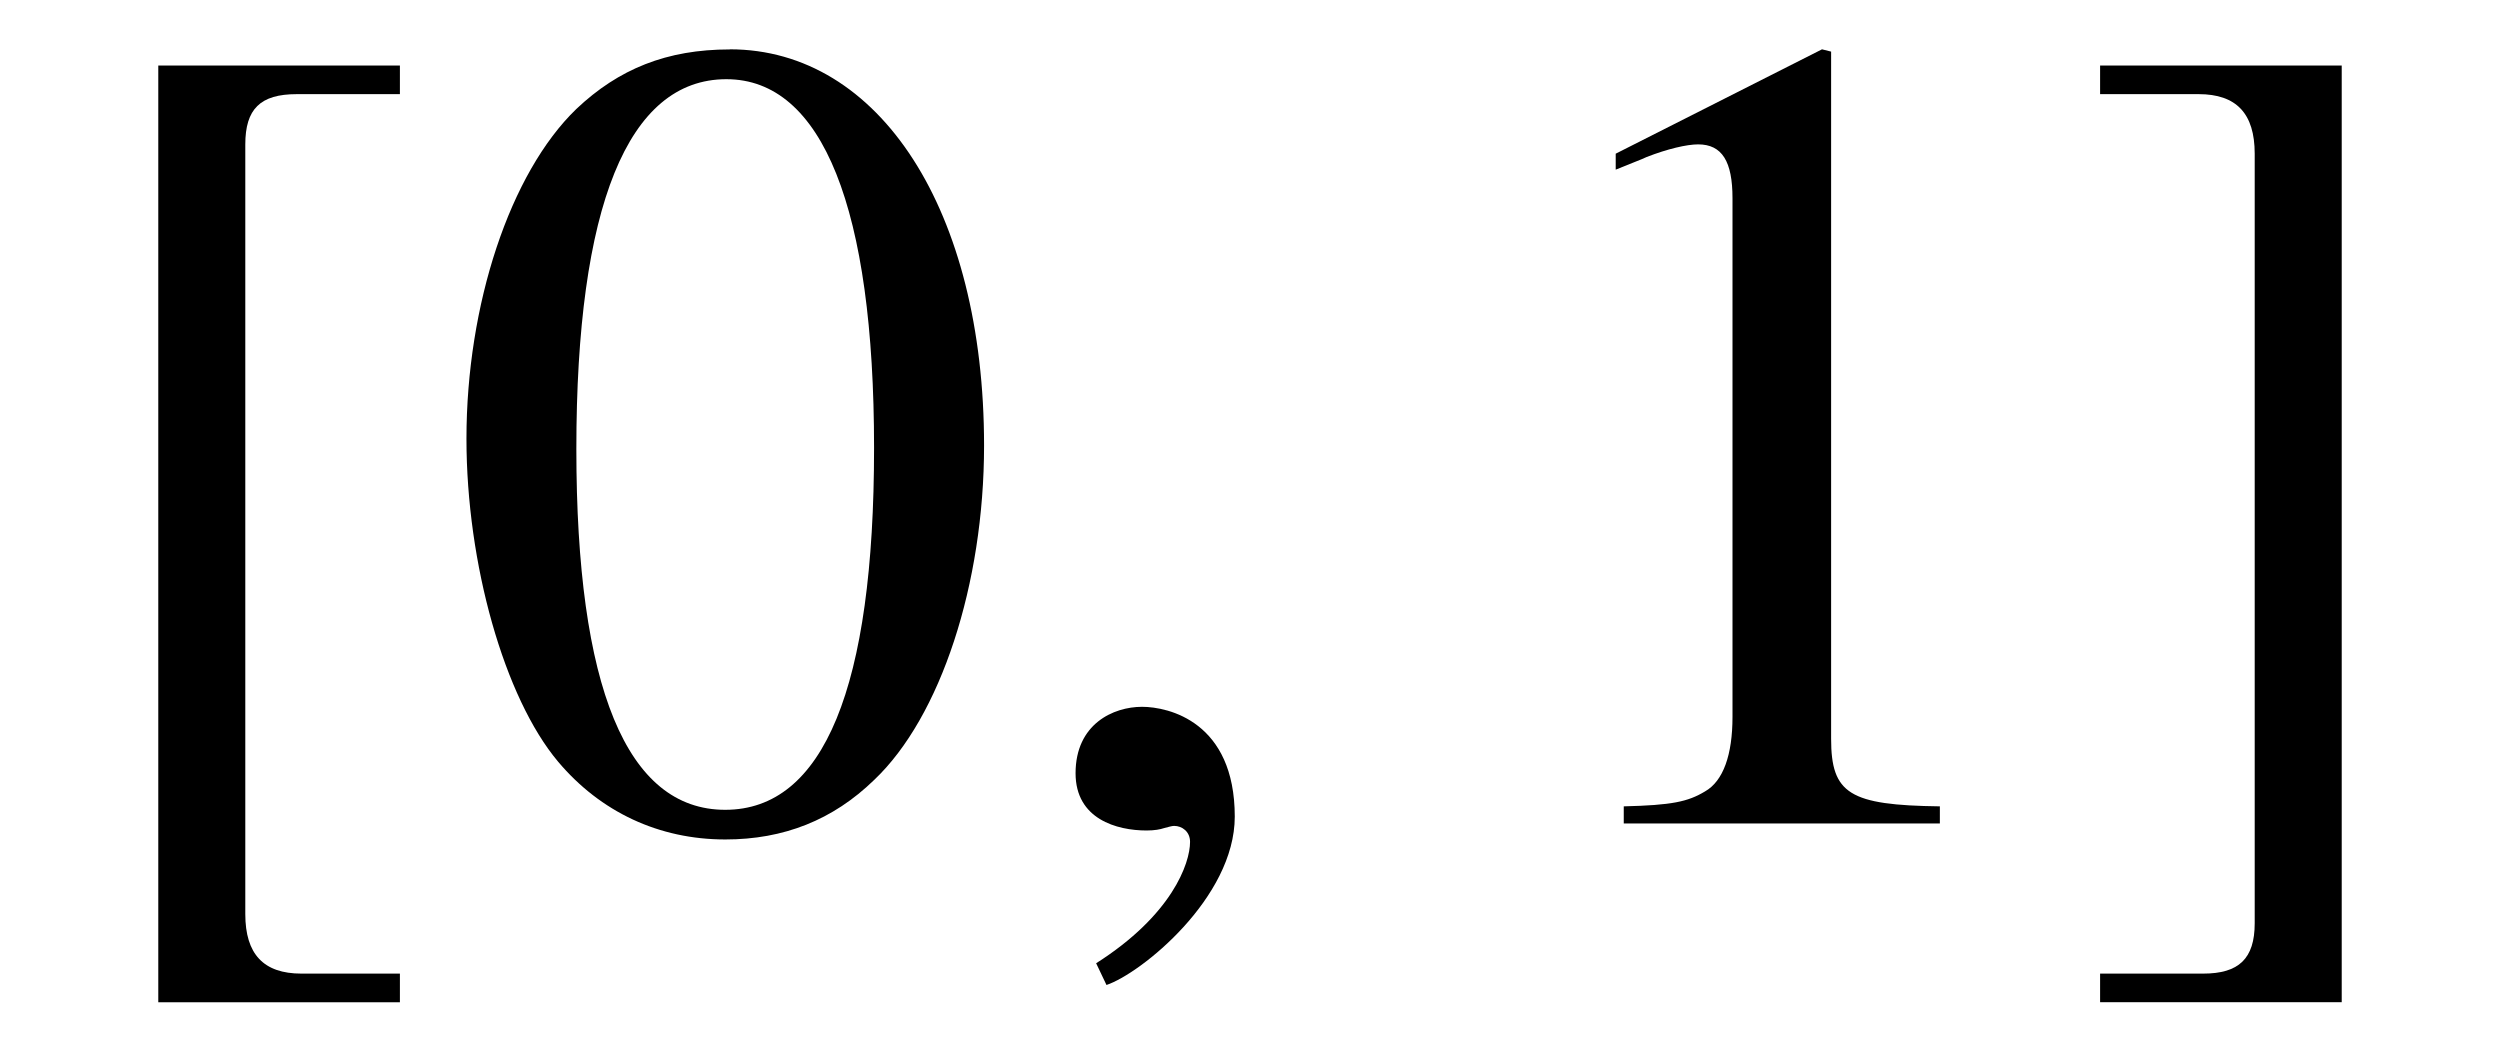 <?xml version='1.0' encoding='UTF-8'?>
<!-- This file was generated by dvisvgm 3.2.2 -->
<svg version='1.1' xmlns='http://www.w3.org/2000/svg' xmlns:xlink='http://www.w3.org/1999/xlink' width='21.749pt' height='9.219pt' viewBox='-.5 -7.165 21.749 9.219'>
<defs>
<path id='g0-59' d='m1.943-.06c0-.827-.578-.956-.807-.956c-.249 0-.578 .149-.578 .578c0 .399 .359 .498 .618 .498c.07 0 .12-.01 .149-.02c.04-.01 .07-.02 .09-.02c.07 0 .139 .05 .139 .139c0 .189-.159 .638-.817 1.056l.09 .189c.299-.1 1.116-.757 1.116-1.465z'/>
<path id='g1-48' d='m2.531-6.735c-.548 0-.966 .169-1.335 .518c-.578 .558-.956 1.704-.956 2.869c0 1.086 .329 2.252 .797 2.809c.369 .438 .877 .677 1.455 .677c.508 0 .936-.169 1.295-.518c.578-.548 .956-1.704 .956-2.909c0-2.042-.907-3.447-2.212-3.447zm-.03 .259c.837 0 1.285 1.126 1.285 3.208s-.438 3.148-1.295 3.148s-1.295-1.066-1.295-3.138c0-2.112 .448-3.218 1.305-3.218z'/>
<path id='g1-49' d='m2.899-6.735l-1.793 .907v.139c.12-.05 .229-.09 .269-.11c.179-.07 .349-.11 .448-.11c.209 0 .299 .149 .299 .468v4.513c0 .329-.08 .558-.239 .648c-.149 .09-.289 .12-.707 .13v.149h2.75v-.149c-.787-.01-.946-.11-.946-.588v-5.978l-.08-.02z'/>
<path id='g1-91' d='m2.979 1.305h-.857c-.329 0-.488-.169-.488-.518v-6.695c0-.309 .13-.438 .448-.438h.897v-.249h-2.102v8.149h2.102v-.249z'/>
<path id='g1-93' d='m.339 1.305v.249h2.102v-8.149h-2.102v.249h.857c.329 0 .488 .169 .488 .518v6.695c0 .309-.139 .438-.448 .438h-.897z'/>
</defs>
<g id='page1'>
<g fill='currentColor'>
<use x='0' y='0' xlink:href='#g1-91'/>
<use x='3.318' y='0' xlink:href='#g1-48'/>
<use x='8.299' y='0' xlink:href='#g0-59'/>
<use x='12.45' y='0' xlink:href='#g1-49'/>
<use x='17.431' y='0' xlink:href='#g1-93'/>
</g>
</g>
</svg>